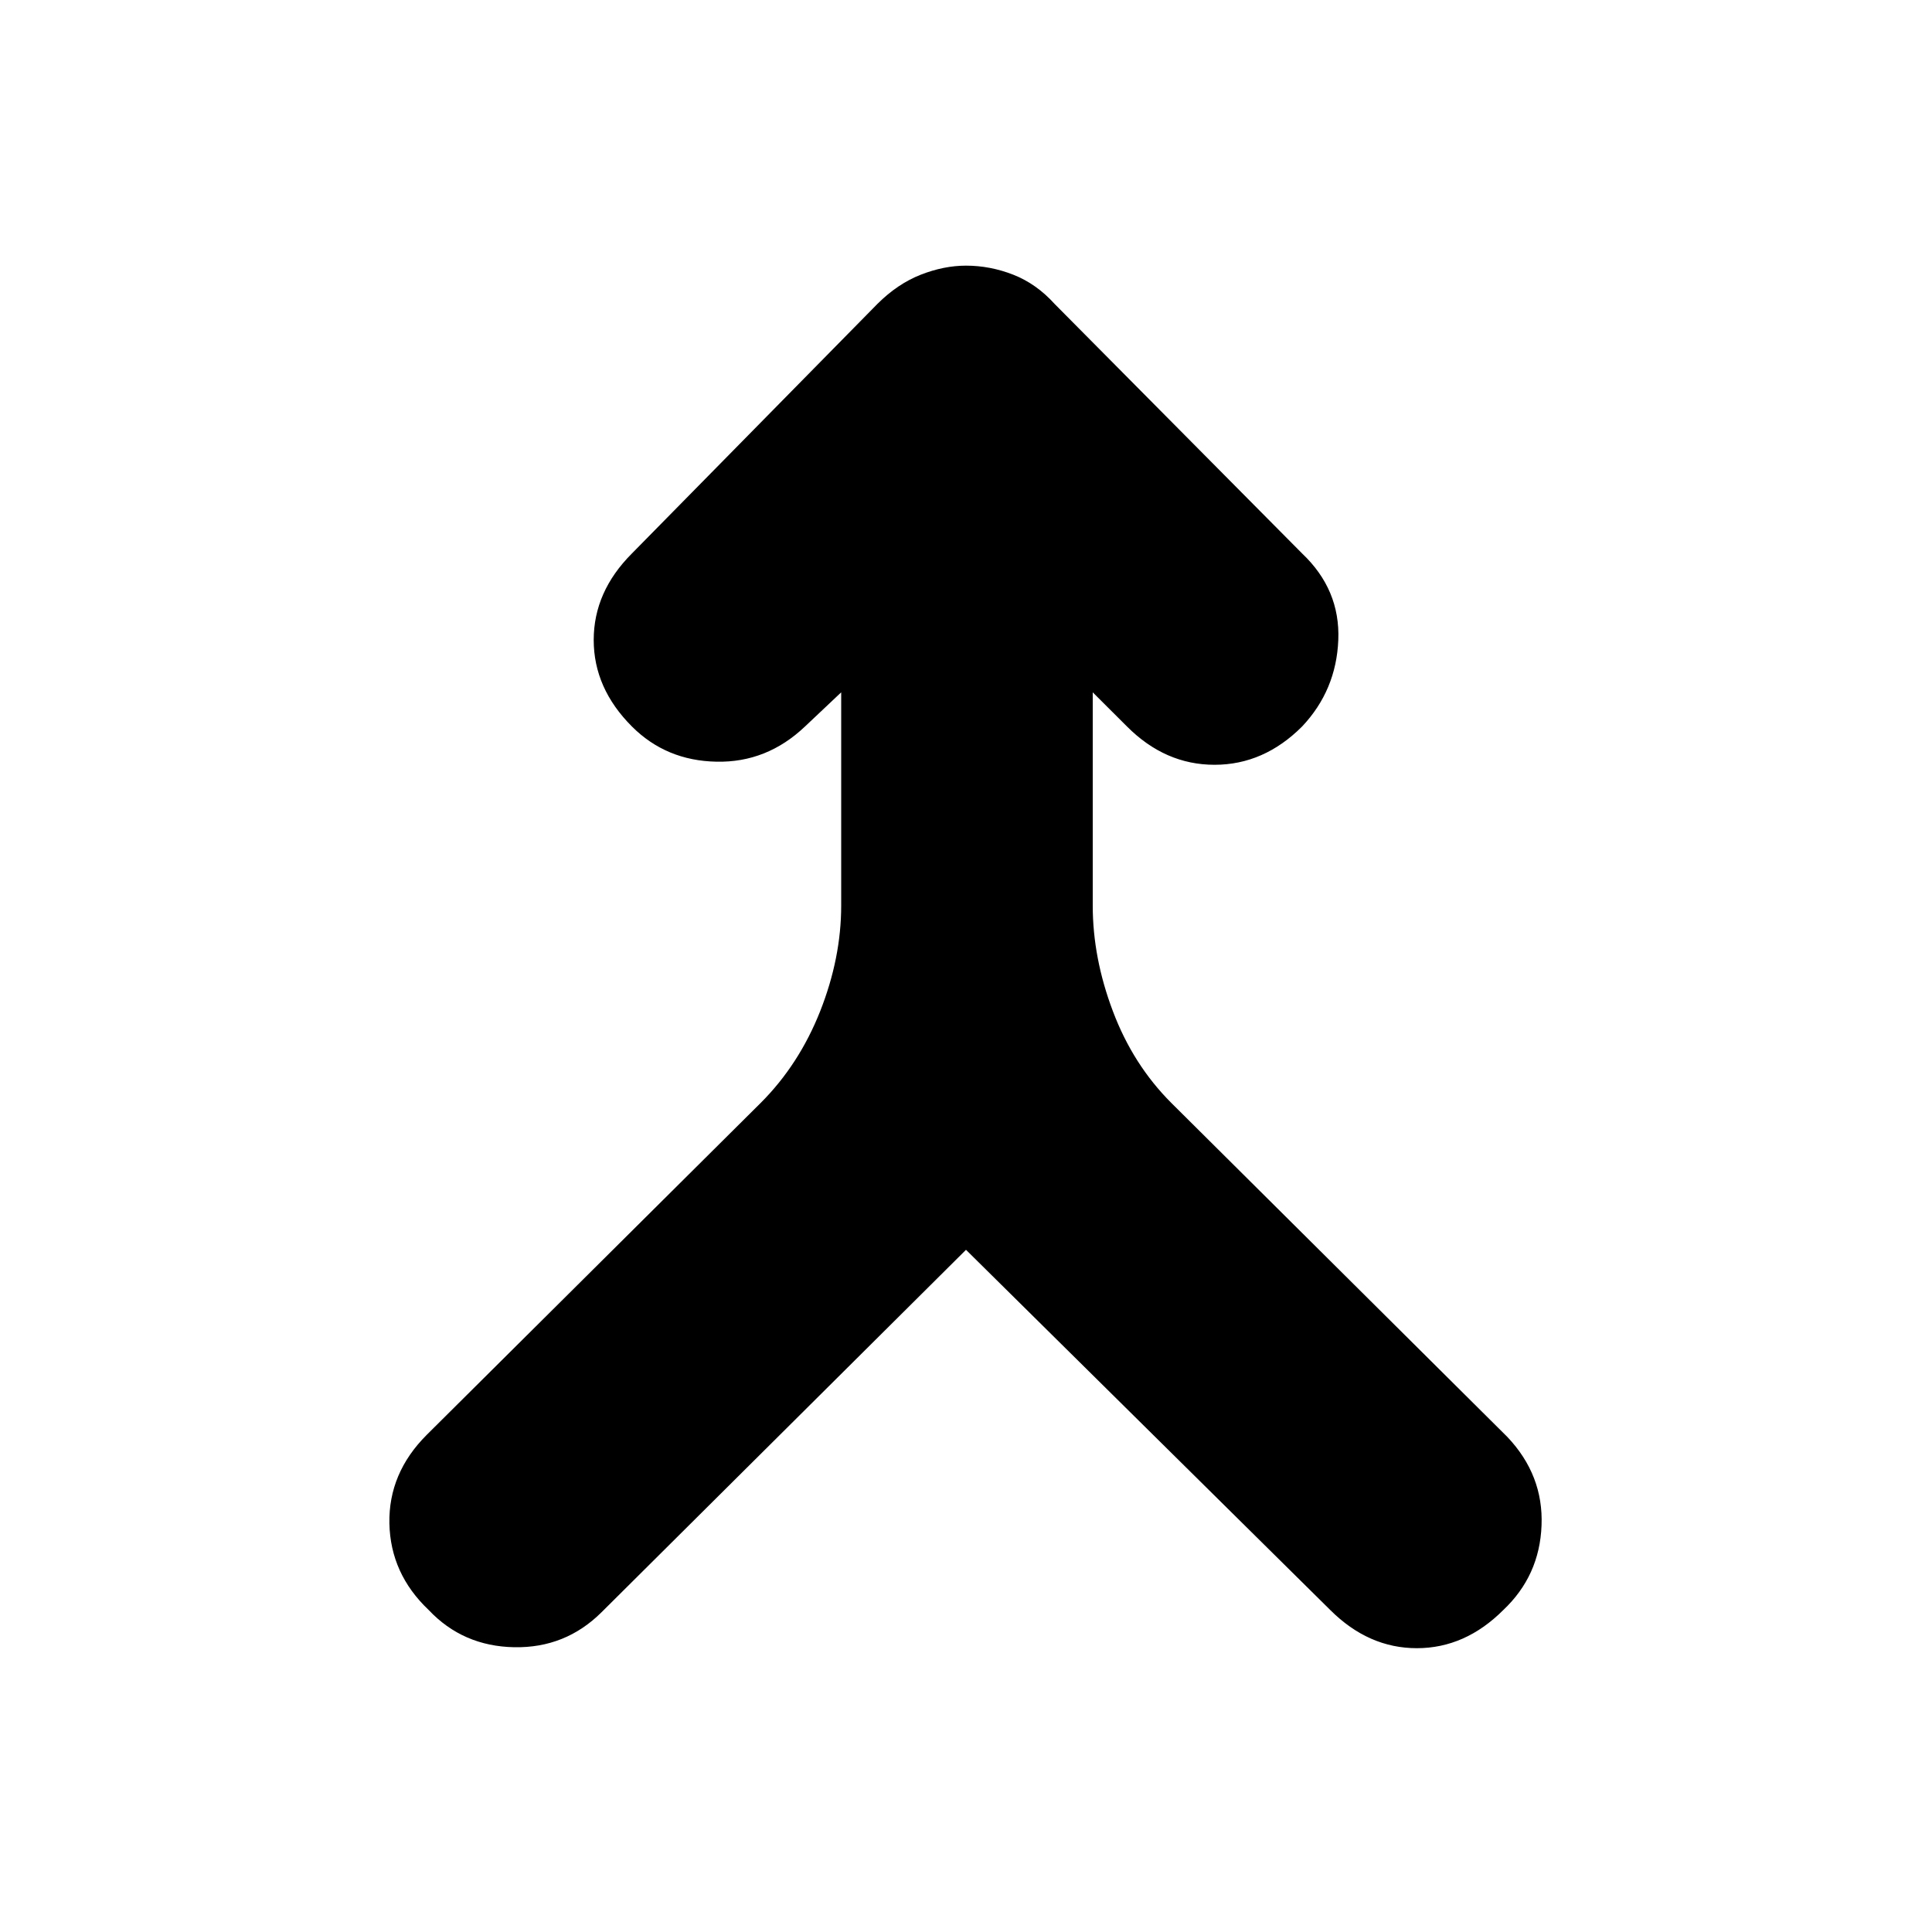 <svg xmlns="http://www.w3.org/2000/svg" height="20" width="20"><path d="M4.438 16.667q-.396-.375-.407-.896-.01-.521.386-.917l3.458-3.437q.396-.396.615-.948.218-.552.218-1.094V7.167l-.375.354q-.395.375-.916.364-.521-.01-.875-.364-.396-.396-.396-.896t.396-.896l2.541-2.583q.209-.208.448-.302.24-.094.469-.094.25 0 .49.094.239.094.427.302l2.562 2.583q.396.375.375.896-.021.521-.375.896-.396.396-.906.396-.511 0-.906-.396l-.355-.354v2.208q0 .542.209 1.094.208.552.604.948l3.479 3.458q.375.396.354.917-.02.52-.396.875-.395.395-.895.395t-.896-.395L10 12.938l-3.771 3.75q-.375.374-.906.364-.531-.01-.885-.385Z"/></svg>